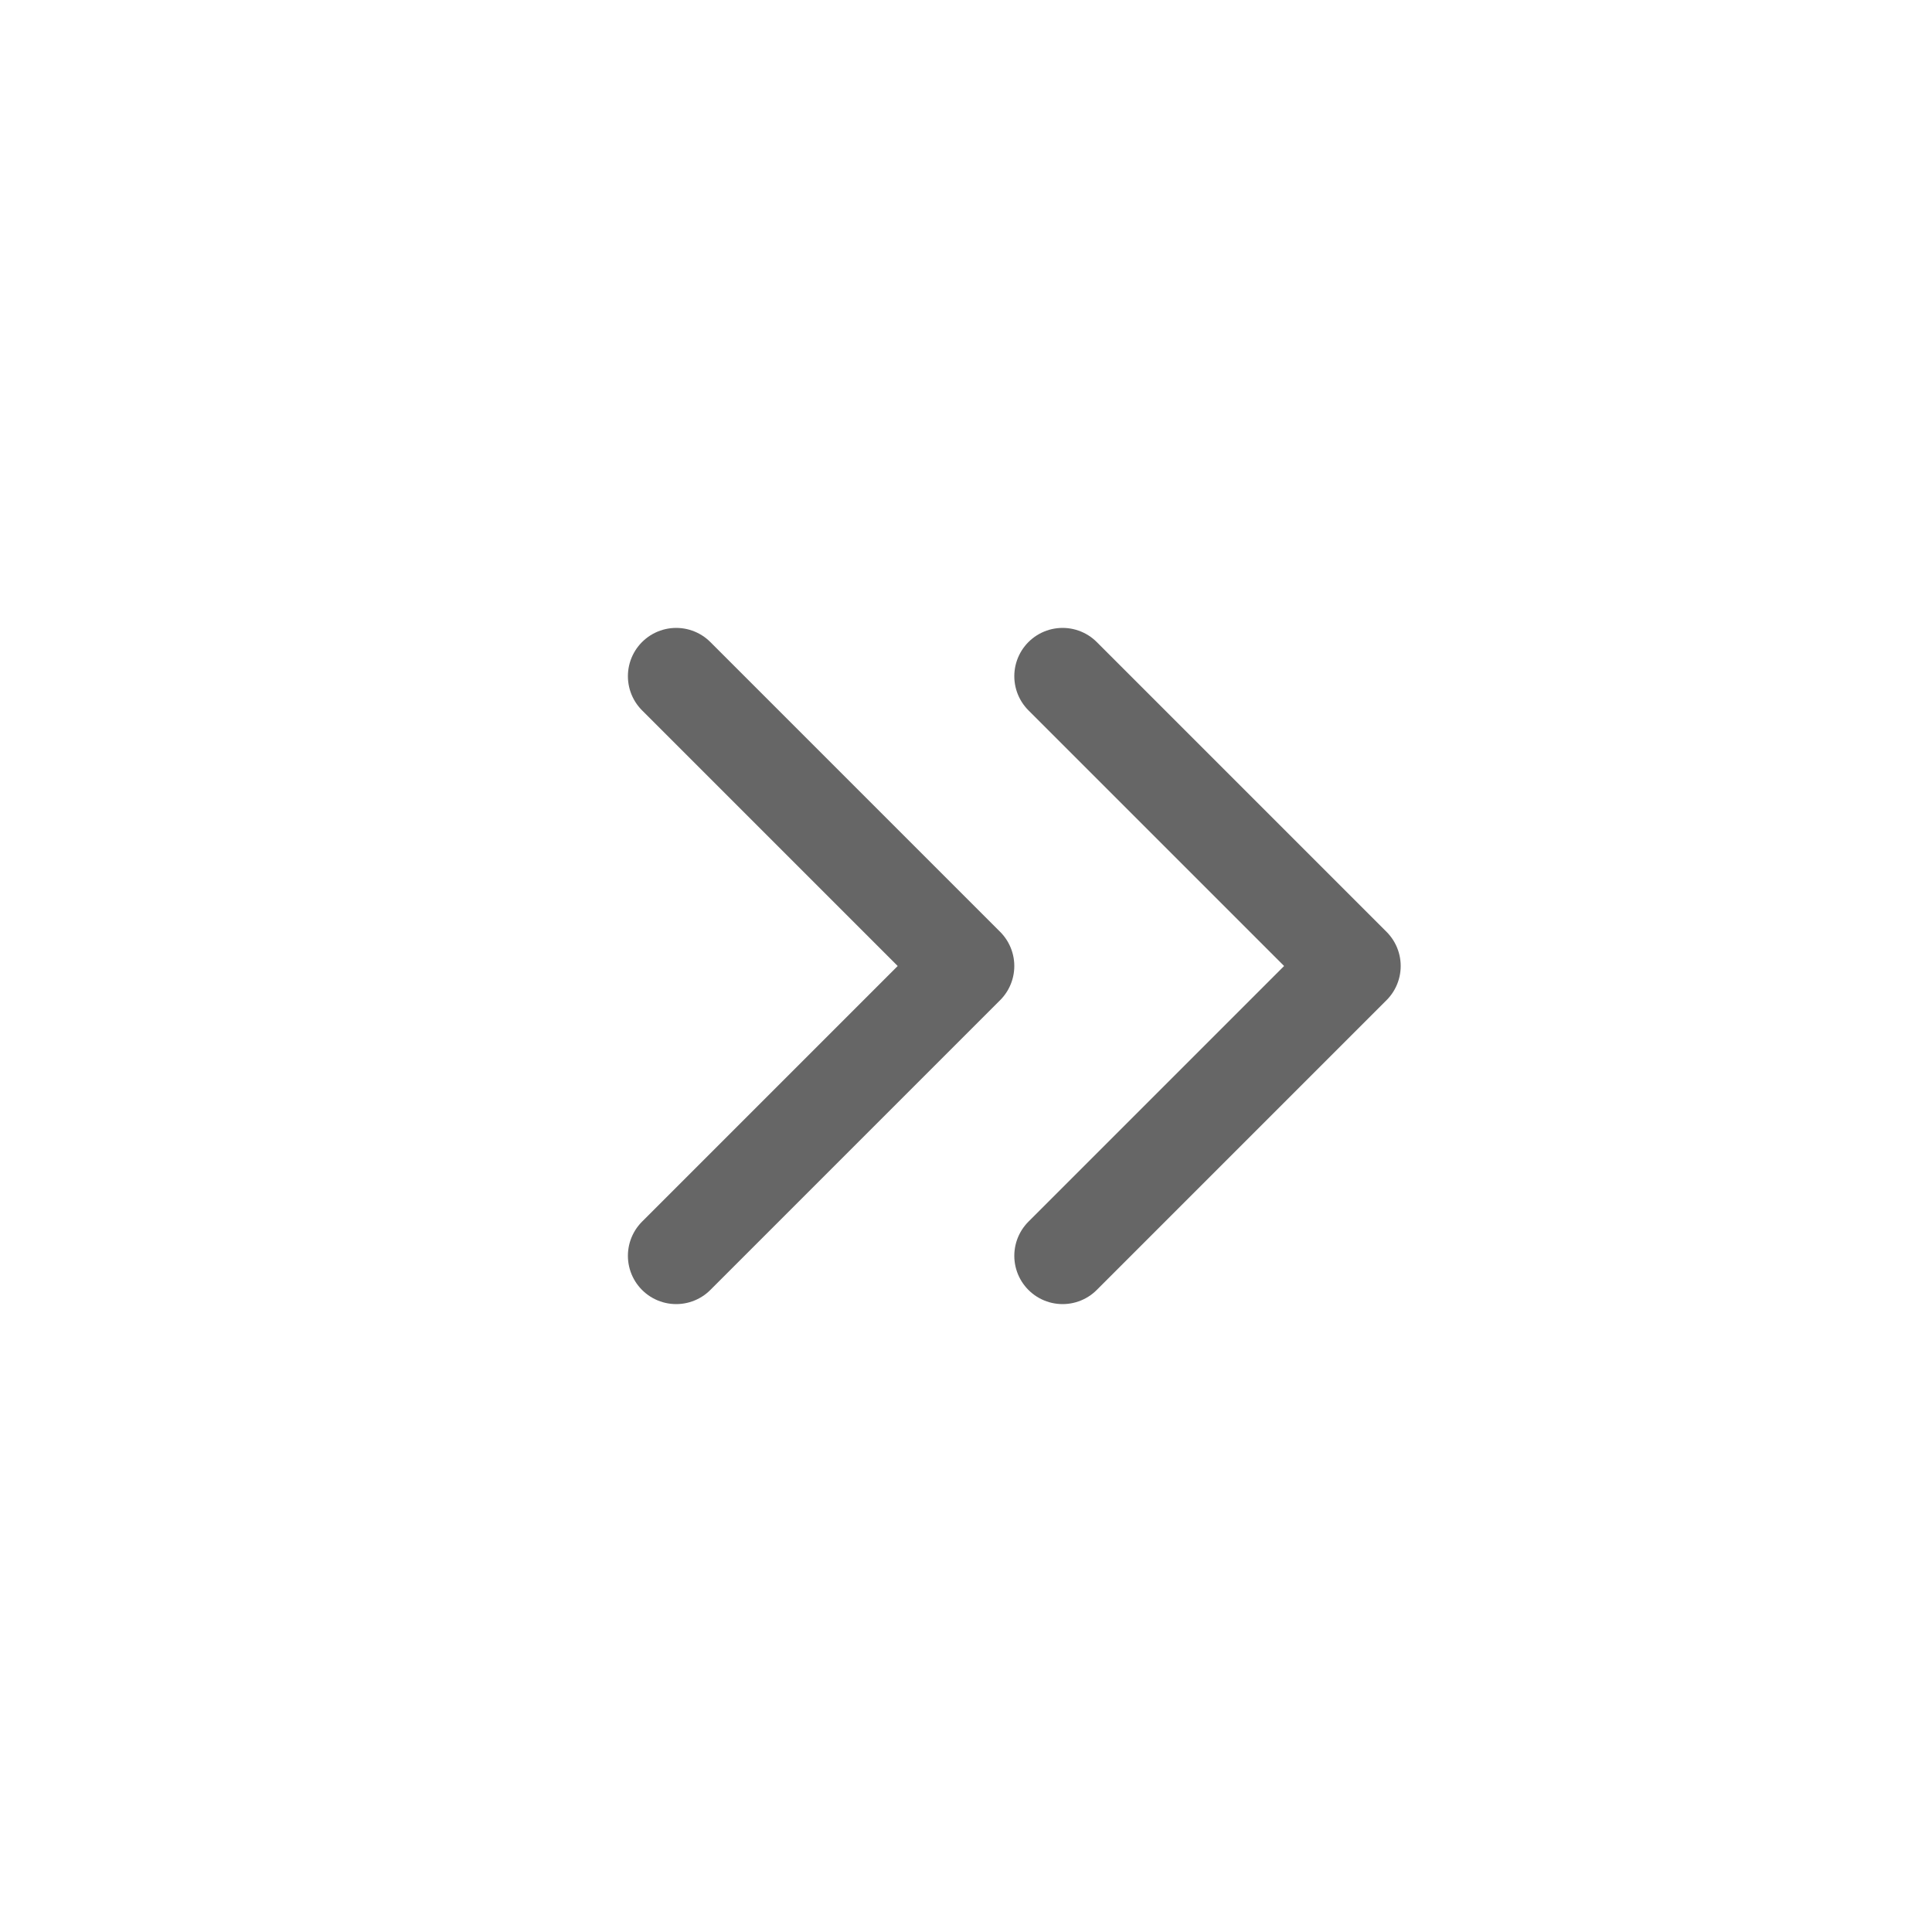 <svg width="20" height="20" viewBox="0 0 20 20" fill="none" xmlns="http://www.w3.org/2000/svg">
<path d="M11 13L14 10L11 7" stroke="#666666" stroke-linecap="round" stroke-linejoin="round"/>
<path d="M7 13L10 10L7 7" stroke="#666666" stroke-linecap="round" stroke-linejoin="round"/>
</svg>
